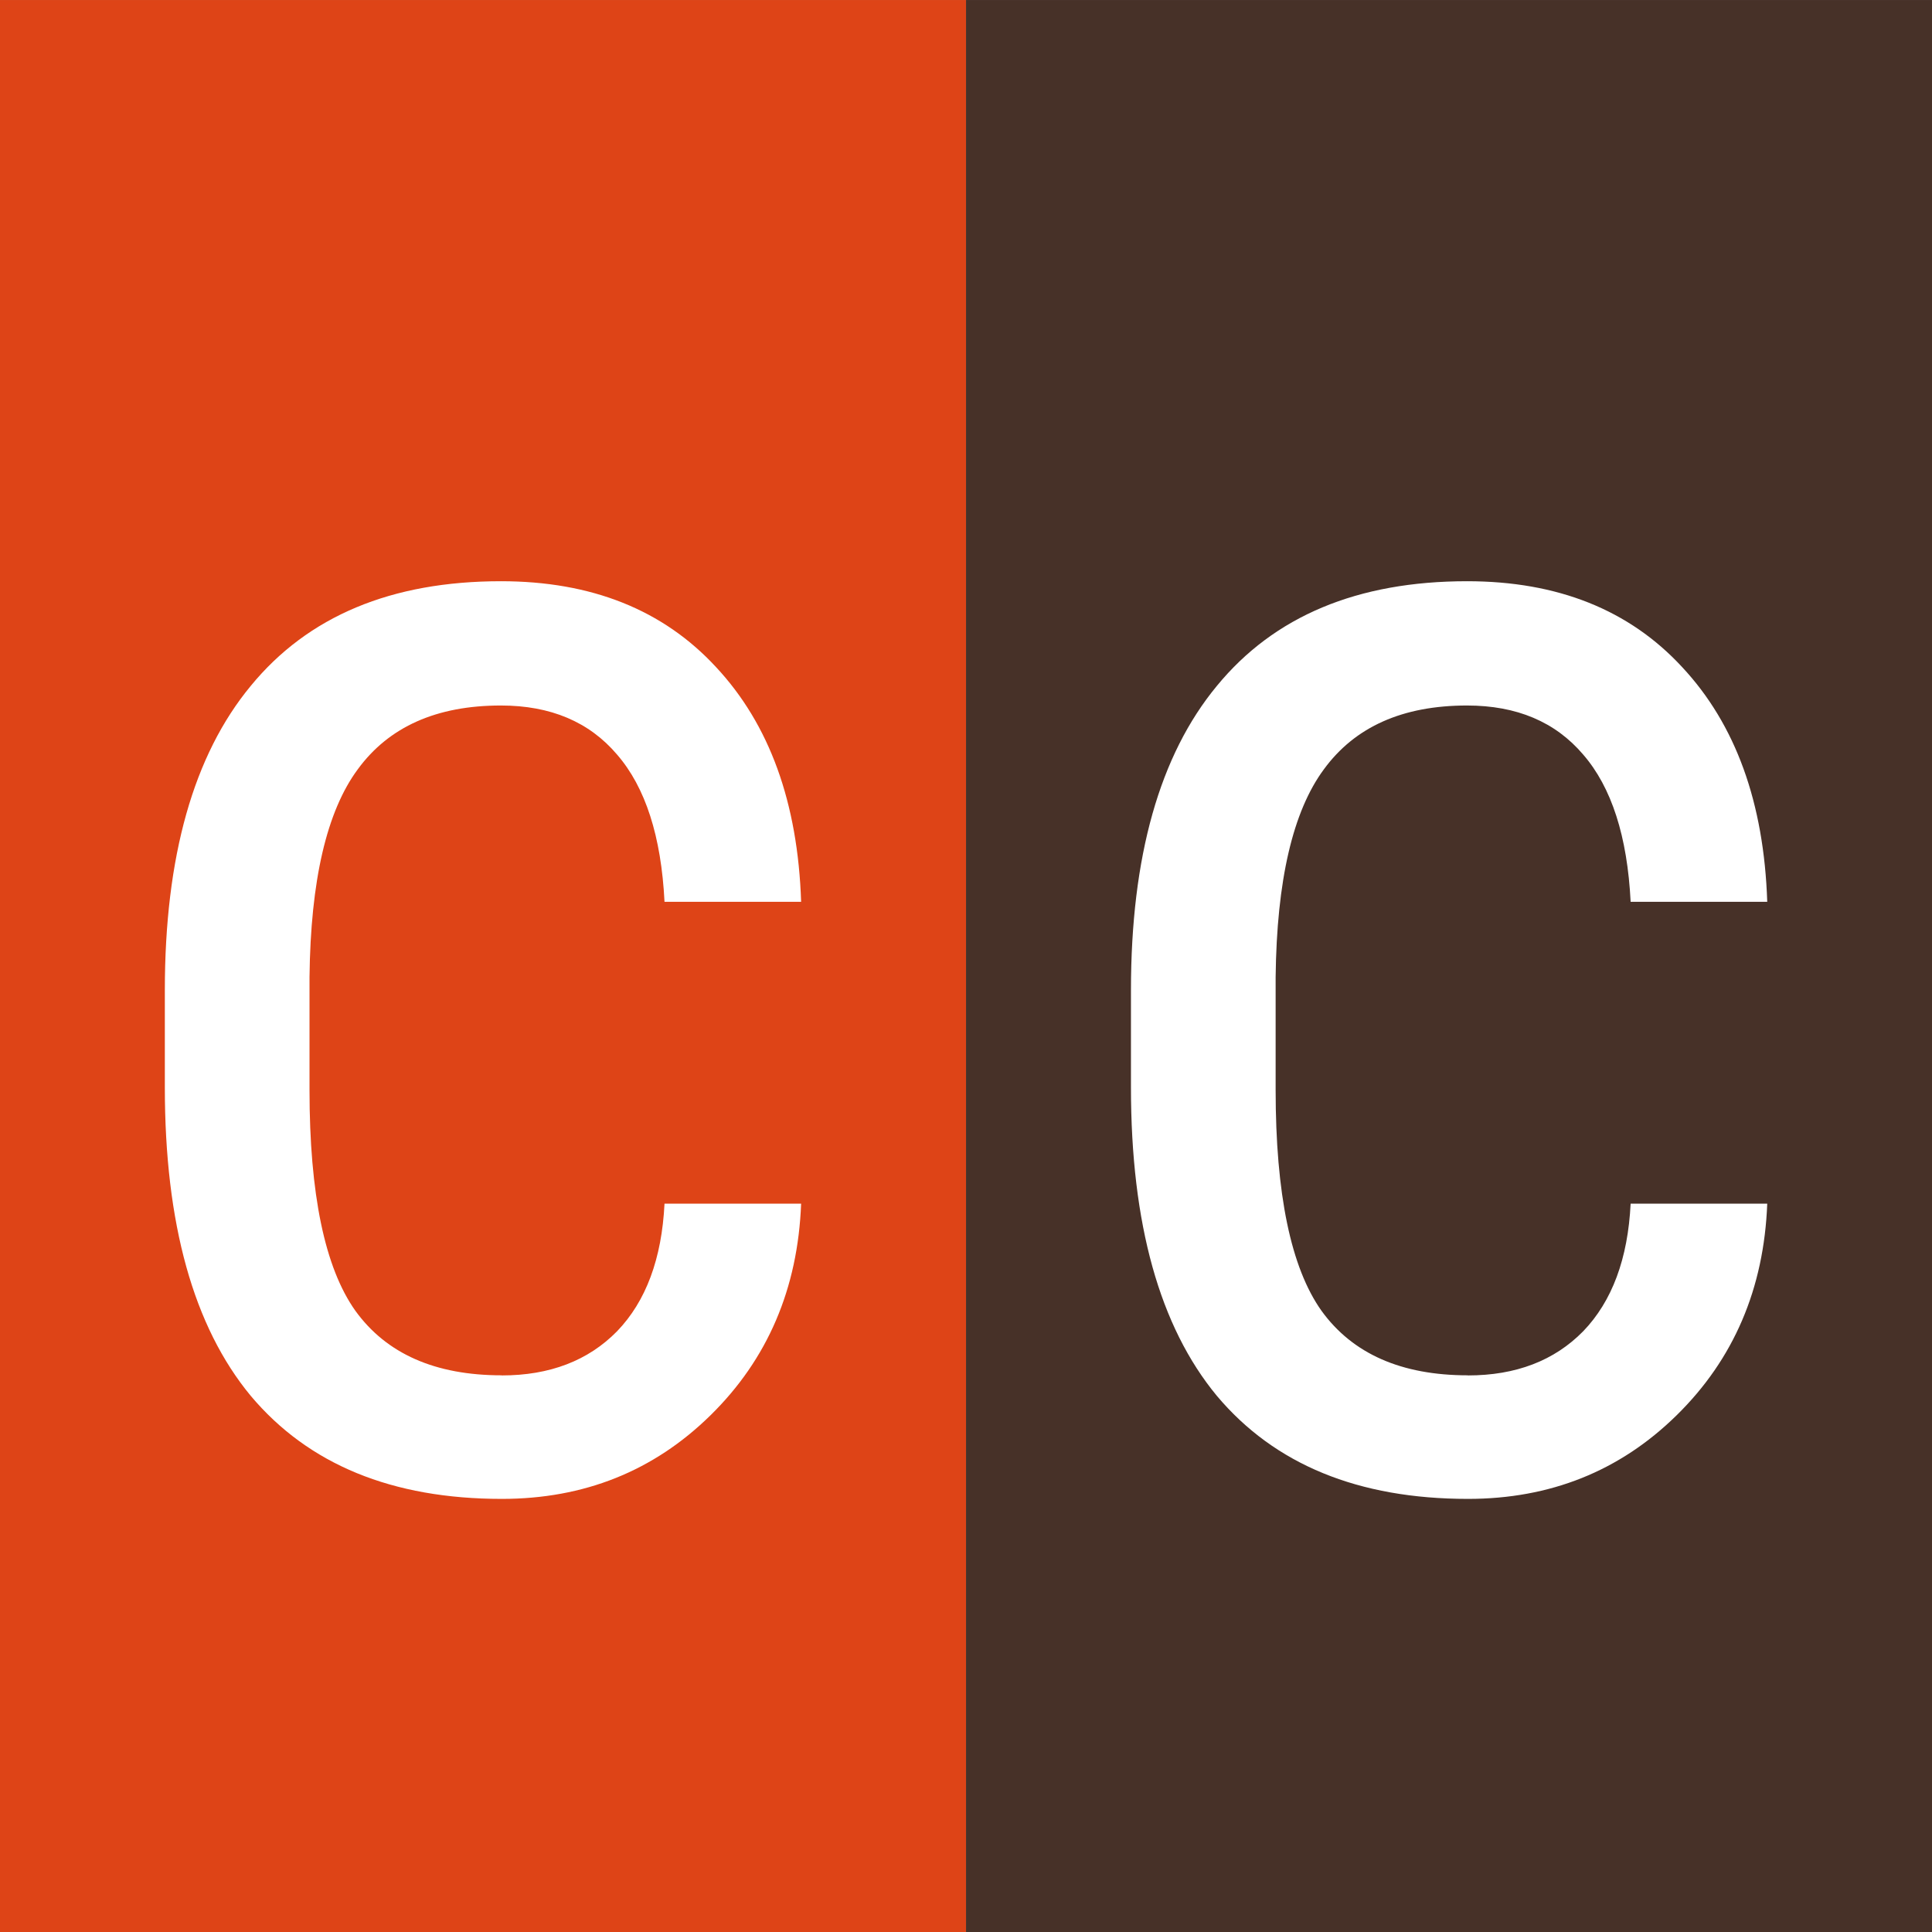 <?xml version="1.0" encoding="UTF-8" standalone="no"?>
<!-- Created with Inkscape (http://www.inkscape.org/) -->

<svg
   xmlns:dc="http://purl.org/dc/elements/1.1/"
   xmlns:cc="http://creativecommons.org/ns#"
   xmlns:rdf="http://www.w3.org/1999/02/22-rdf-syntax-ns#"
   xmlns:svg="http://www.w3.org/2000/svg"
   xmlns="http://www.w3.org/2000/svg"
   xmlns:sodipodi="http://sodipodi.sourceforge.net/DTD/sodipodi-0.dtd"
   xmlns:inkscape="http://www.inkscape.org/namespaces/inkscape"
   width="128"
   height="128"
   viewBox="0 0 128 128"
   id="svg2"
   version="1.1"
   inkscape:version="0.91 r13725"
   sodipodi:docname="cube-composer.svg">
  <rect x="0" y="0" width="128" height="128" fill="#808080" stroke="none"/>
  <defs
     id="defs4" />
  <sodipodi:namedview
     id="base"
     pagecolor="#ffffff"
     bordercolor="#666666"
     borderopacity="1.0"
     inkscape:pageopacity="0.0"
     inkscape:pageshadow="2"
     inkscape:zoom="1.979899"
     inkscape:cx="82.080454"
     inkscape:cy="-29.986667"
     inkscape:document-units="px"
     inkscape:current-layer="layer1"
     showgrid="false"
     showguides="true"
     inkscape:guide-bbox="true"
     inkscape:window-width="1920"
     inkscape:window-height="1176"
     inkscape:window-x="1920"
     inkscape:window-y="0"
     inkscape:window-maximized="0"
     fit-margin-top="0"
     fit-margin-left="0"
     fit-margin-right="0"
     fit-margin-bottom="0"
     inkscape:snap-bbox="true"
     inkscape:bbox-paths="true"
     inkscape:object-nodes="true"
     units="px">
    <inkscape:grid
       type="axonomgrid"
       id="grid3336"
       units="mm"
       empspacing="5"
       originx="12.577"
       originy="-1009.567" />
    <sodipodi:guide
       position="549.581,-433.779"
       orientation="0,1"
       id="guide3370" />
    <sodipodi:guide
       position="165.615,-117.097"
       orientation="0,1"
       id="guide4352" />
  </sodipodi:namedview>
  <g
     inkscape:label="Ebene 1"
     inkscape:groupmode="layer"
     id="layer1"
     transform="translate(12.577,85.205)">
    <g
       id="g3382"
       transform="matrix(3.556,0,0,3.556,32.142,-109.366)">
      <path
         sodipodi:nodetypes="ccccc"
         inkscape:connector-curvature="0"
         id="path4582"
         d="m -12.577,6.795 0,36 18,-9e-6 0,-36 -18,9.1e-6"
         style="fill:#de4417;fill-opacity:1;fill-rule:evenodd;stroke:none;stroke-width:1px;stroke-linecap:butt;stroke-linejoin:miter;stroke-opacity:1" />
      <g
         transform="matrix(1.016,0,0,1.016,0.245,-0.685)"
         id="text4586"
         style="font-style:normal;font-variant:normal;font-weight:normal;font-stretch:normal;font-size:30.715px;line-height:125%;font-family:'Roboto Slab';-inkscape-font-specification:'Roboto Slab';letter-spacing:0px;word-spacing:0px;fill:#ffffff;fill-opacity:1;stroke:none;stroke-width:1px;stroke-linecap:butt;stroke-linejoin:miter;stroke-opacity:1">
        <path
           id="path3360"
           style="font-style:normal;font-variant:normal;font-weight:normal;font-stretch:normal;font-family:'Roboto Condensed';-inkscape-font-specification:'Roboto Condensed, ';fill:#ffffff"
           d="m -3.418,32.584 q 1.32,0 2.115,-0.81 0.795,-0.825 0.87,-2.34 l 2.505,0 q -0.09,2.34 -1.665,3.884 -1.56,1.53 -3.824,1.53 -3.015,0 -4.604,-1.89 -1.575,-1.905 -1.575,-5.654 l 0,-1.785 q 0,-3.674 1.575,-5.579 1.575,-1.92 4.589,-1.92 2.49,0 3.944,1.575 1.47,1.575 1.56,4.304 l -2.505,0 q -0.09,-1.8 -0.87,-2.7 -0.765,-0.9 -2.13,-0.9 -1.77,0 -2.625,1.17 -0.855,1.155 -0.885,3.809 l 0,2.07 q 0,2.865 0.84,4.049 0.855,1.185 2.685,1.185 z"
           inkscape:connector-curvature="0" />
      </g>
      <path
         style="fill:#473128;fill-opacity:1;fill-rule:evenodd;stroke:none;stroke-width:1px;stroke-linecap:butt;stroke-linejoin:miter;stroke-opacity:1"
         d="m 5.423,6.795 0,36 18,-9e-6 0,-36 -18,9.1e-6"
         id="path3376"
         inkscape:connector-curvature="0"
         sodipodi:nodetypes="ccccc" />
      <g
         style="font-style:normal;font-variant:normal;font-weight:normal;font-stretch:normal;font-size:30.715px;line-height:125%;font-family:'Roboto Slab';-inkscape-font-specification:'Roboto Slab';letter-spacing:0px;word-spacing:0px;fill:#ffffff;fill-opacity:1;stroke:none;stroke-width:1px;stroke-linecap:butt;stroke-linejoin:miter;stroke-opacity:1"
         id="g3378"
         transform="matrix(1.016,0,0,1.016,18.245,-0.685)">
        <path
           inkscape:connector-curvature="0"
           d="m -3.418,32.584 q 1.32,0 2.115,-0.81 0.795,-0.825 0.87,-2.34 l 2.505,0 q -0.09,2.34 -1.665,3.884 -1.56,1.53 -3.824,1.53 -3.015,0 -4.604,-1.89 -1.575,-1.905 -1.575,-5.654 l 0,-1.785 q 0,-3.674 1.575,-5.579 1.575,-1.92 4.589,-1.92 2.49,0 3.944,1.575 1.47,1.575 1.56,4.304 l -2.505,0 q -0.09,-1.8 -0.87,-2.7 -0.765,-0.9 -2.13,-0.9 -1.77,0 -2.625,1.17 -0.855,1.155 -0.885,3.809 l 0,2.07 q 0,2.865 0.84,4.049 0.855,1.185 2.685,1.185 z"
           style="font-style:normal;font-variant:normal;font-weight:normal;font-stretch:normal;font-family:'Roboto Condensed';-inkscape-font-specification:'Roboto Condensed, ';fill:#ffffff"
           id="path3380" />
      </g>
    </g>
  </g>
</svg>
